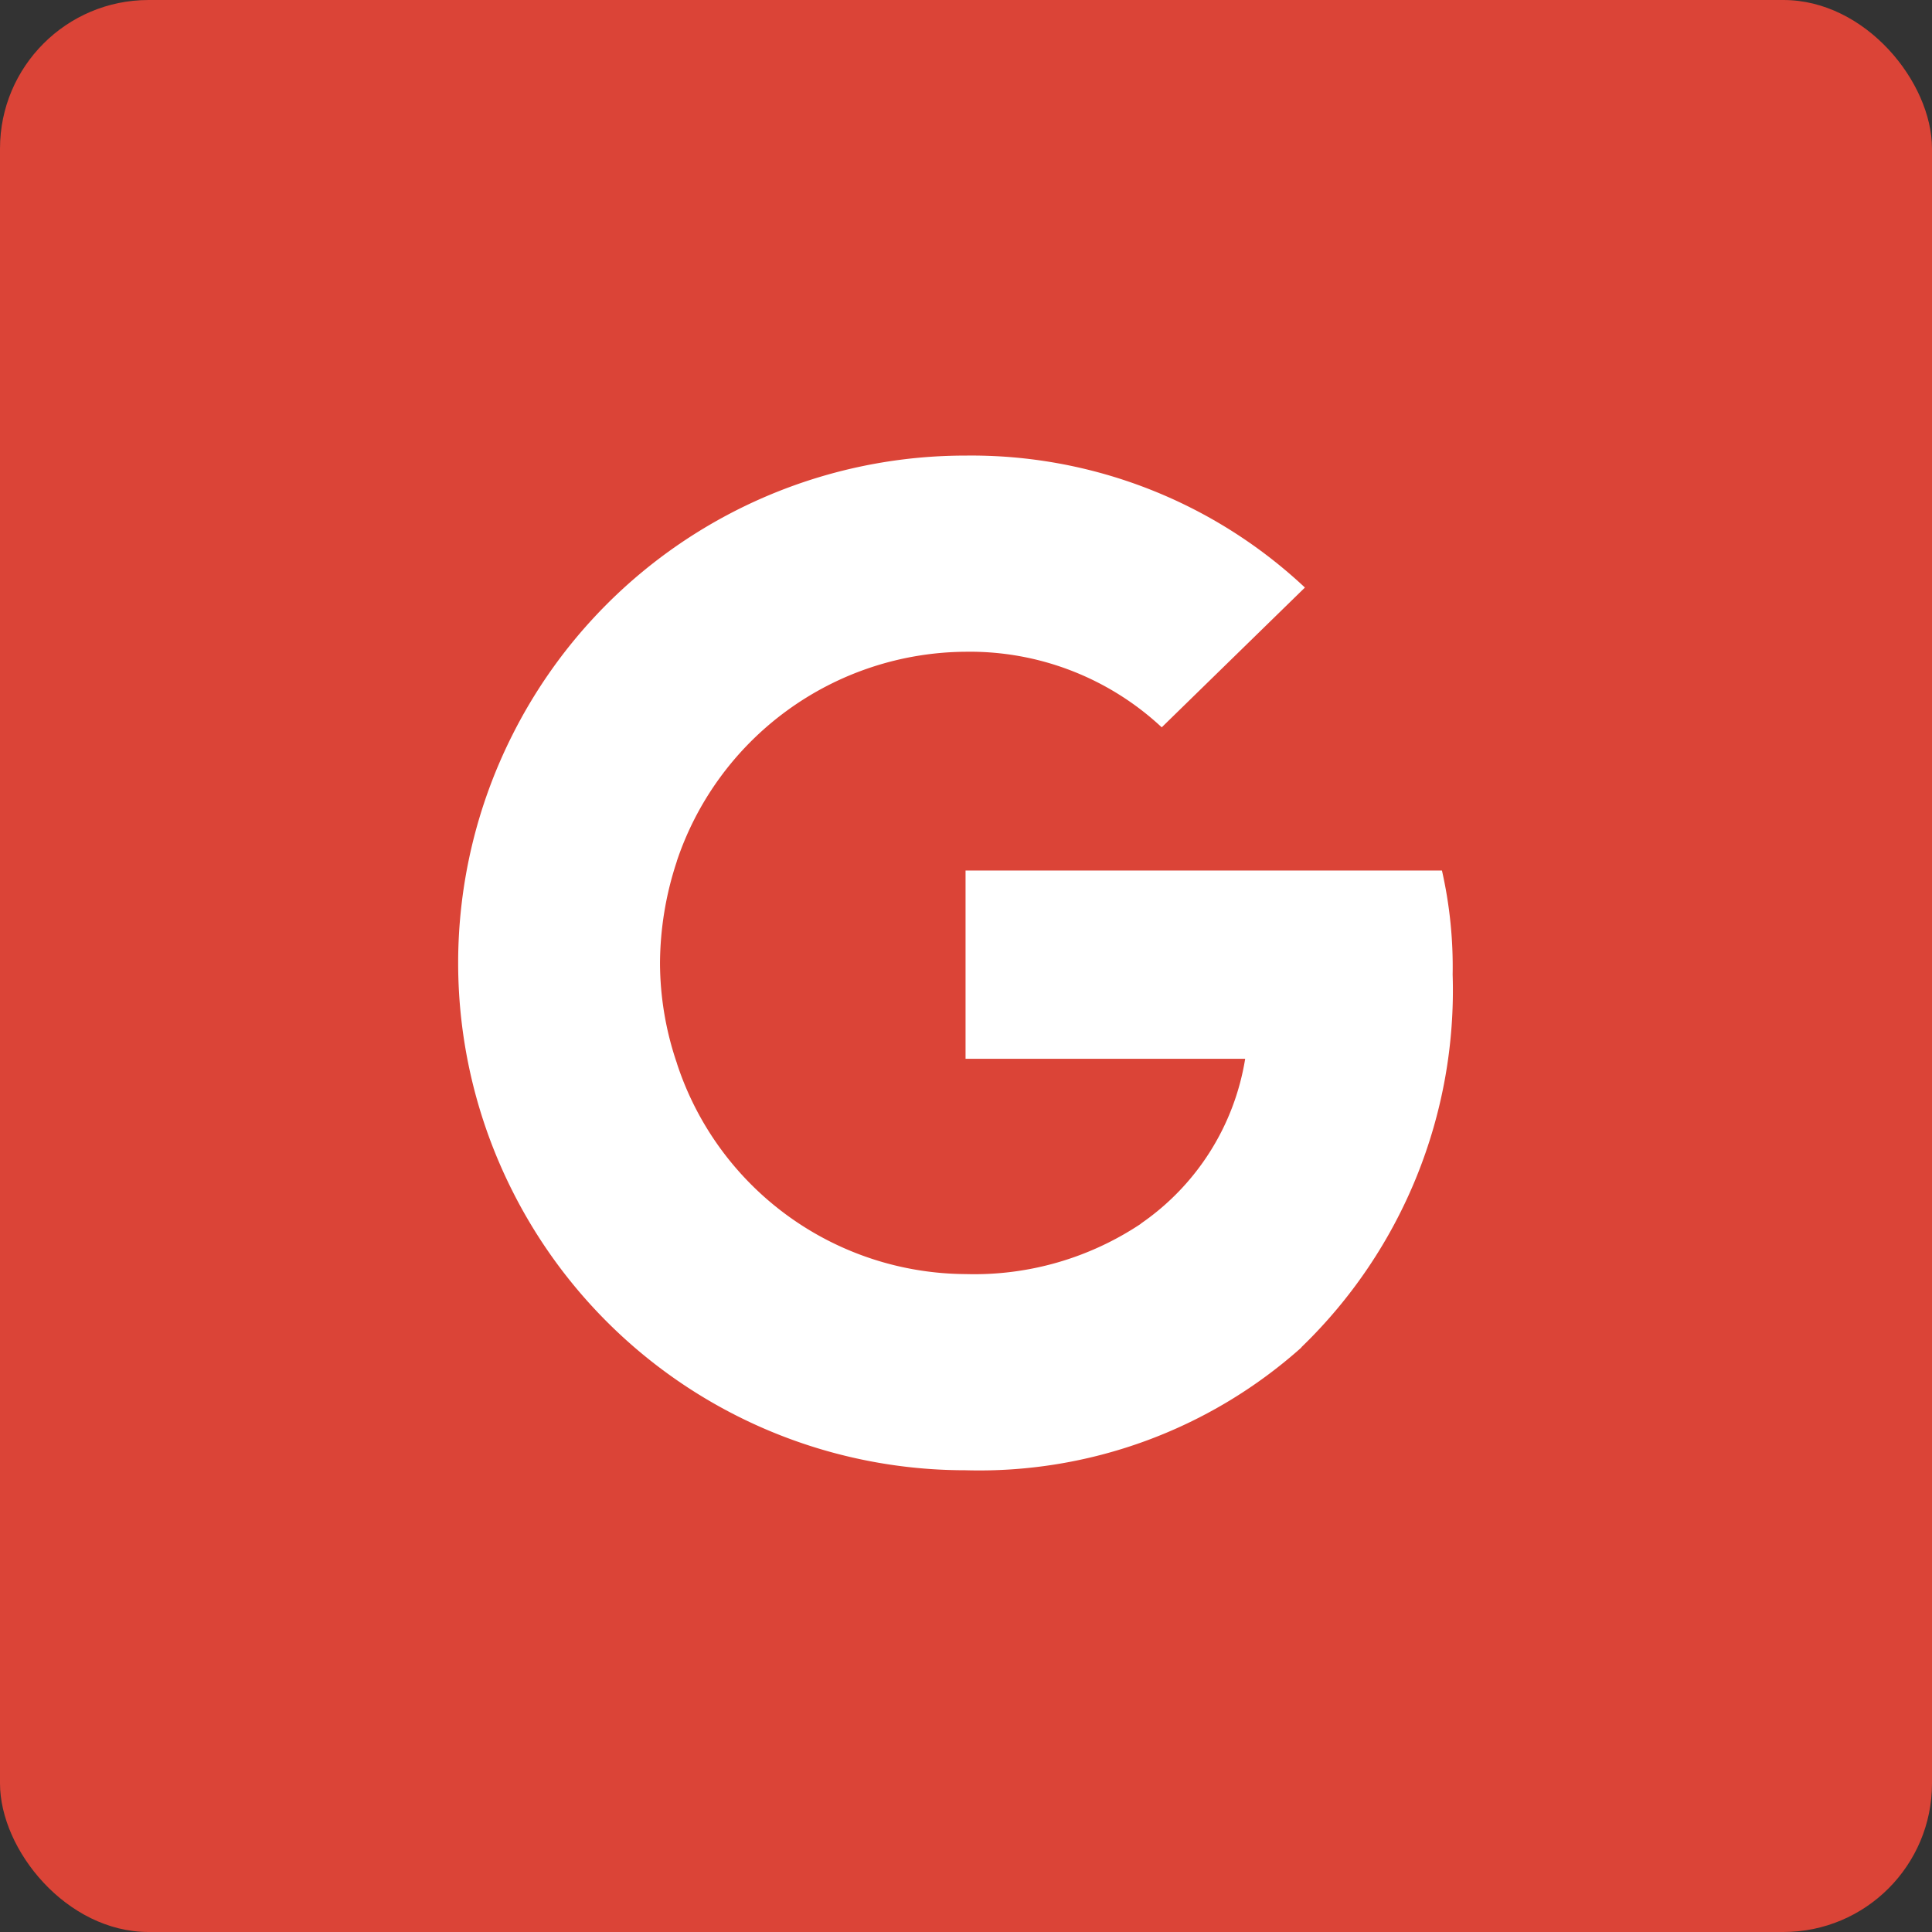 <svg xmlns="http://www.w3.org/2000/svg" width="26" height="26" viewBox="0 0 26 26"><rect x="0" y="0" width="26" height="26" fill="#333333" stroke="none"/><defs><style>.a{fill:#db4437;}.b{fill:#fff;}</style></defs><g transform="translate(-1 -1.035)"><rect class="a" width="26" height="26" rx="2" transform="translate(1 1.035)"/><g transform="translate(7.166 7.166)"><path class="b" d="M6.555,1.4A5.851,5.851,0,0,0,6.411,0H0V2.534H3.763a3.337,3.337,0,0,1-1.4,2.215l-.013.085L4.381,6.4l.14.014A6.676,6.676,0,0,0,6.555,1.4" transform="translate(6.828 5.584)"/><path class="b" d="M6.1,5.477a6.508,6.508,0,0,0,4.522-1.654L8.467,2.155A4.041,4.041,0,0,1,6.1,2.837,4.11,4.11,0,0,1,2.215,0l-.08.007L.028,1.638,0,1.715A6.823,6.823,0,0,0,6.1,5.477" transform="translate(0.728 8.178)"/><path class="b" d="M2.944,4.449A4.2,4.2,0,0,1,2.716,3.1a4.417,4.417,0,0,1,.22-1.35l0-.09L.8,0,.728.033a6.814,6.814,0,0,0,0,6.13L2.944,4.449" transform="translate(0 3.73)"/><path class="b" d="M6.1,2.64A3.784,3.784,0,0,1,8.74,3.657l1.927-1.881A6.56,6.56,0,0,0,6.1,0,6.823,6.823,0,0,0,0,3.763L2.208,5.477A4.127,4.127,0,0,1,6.1,2.64" transform="translate(0.728)"/></g></g></svg>